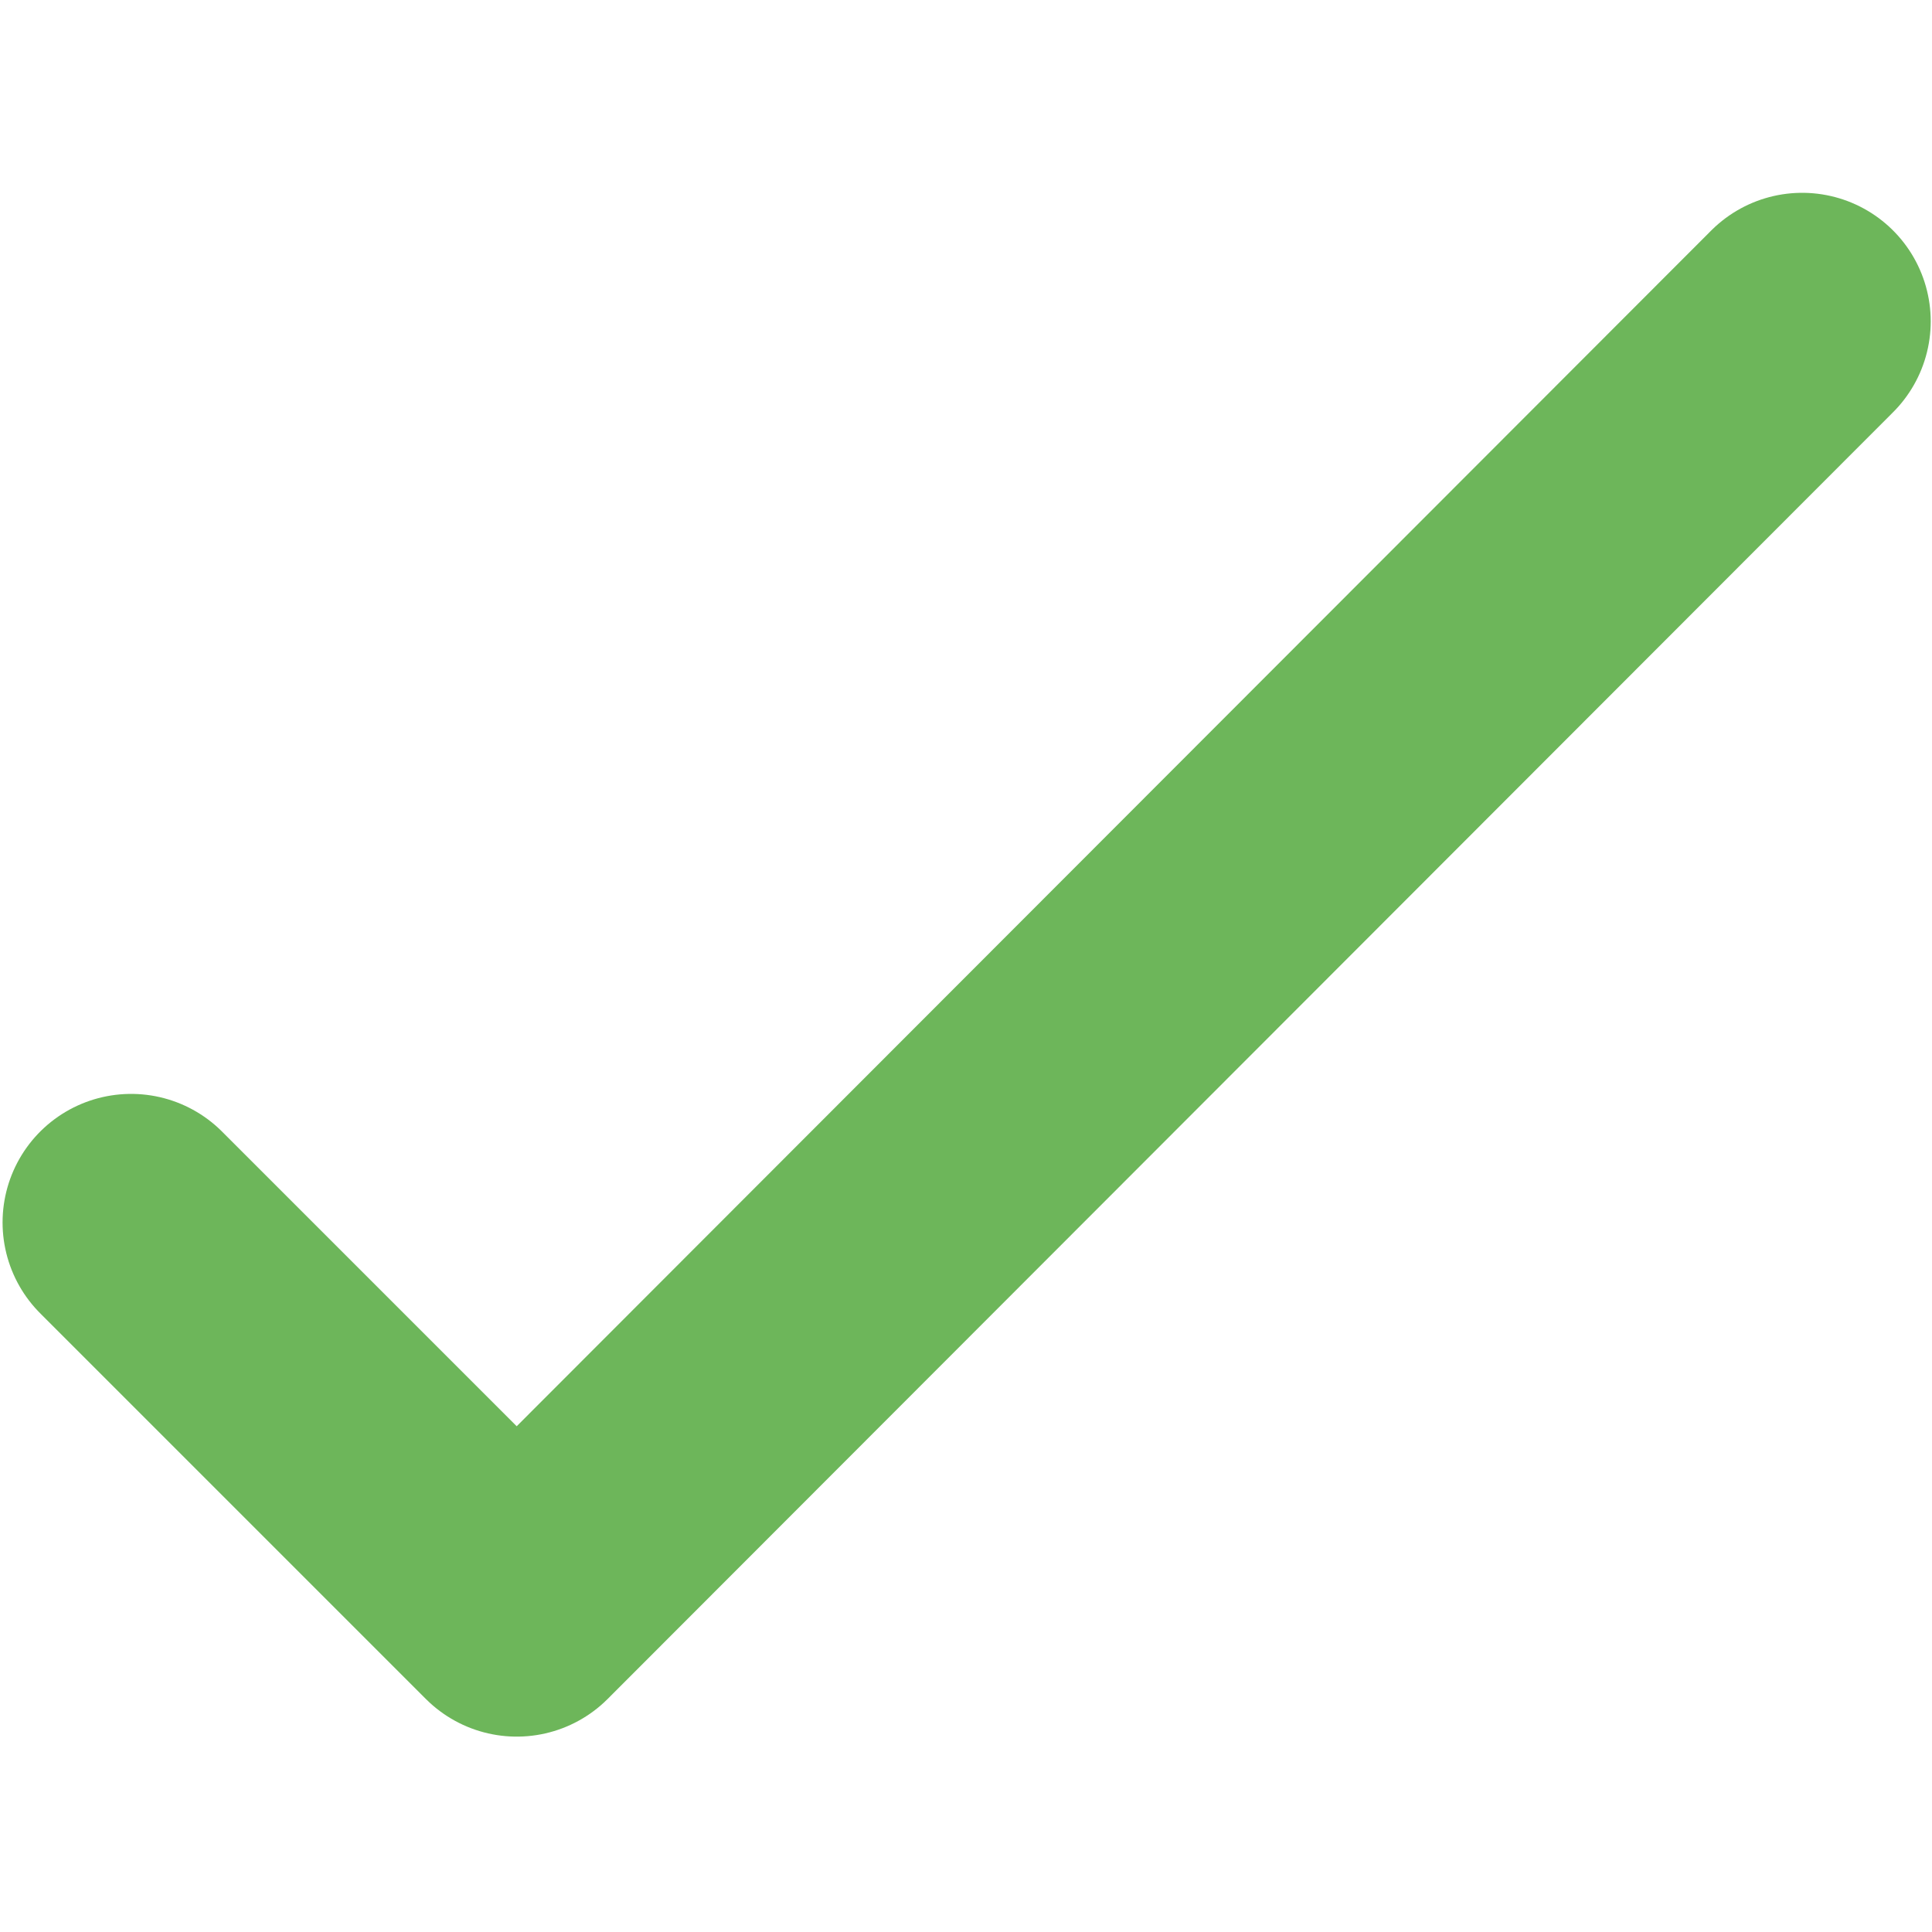 <svg width="21" height="21" viewBox="0 0 501 401" fill="none" xmlns="http://www.w3.org/2000/svg">
<path d="M467.333 33.333L134 367L34 267" stroke="#6DB65A" stroke-width="66.667" stroke-linecap="round" stroke-linejoin="round"/>
</svg>
